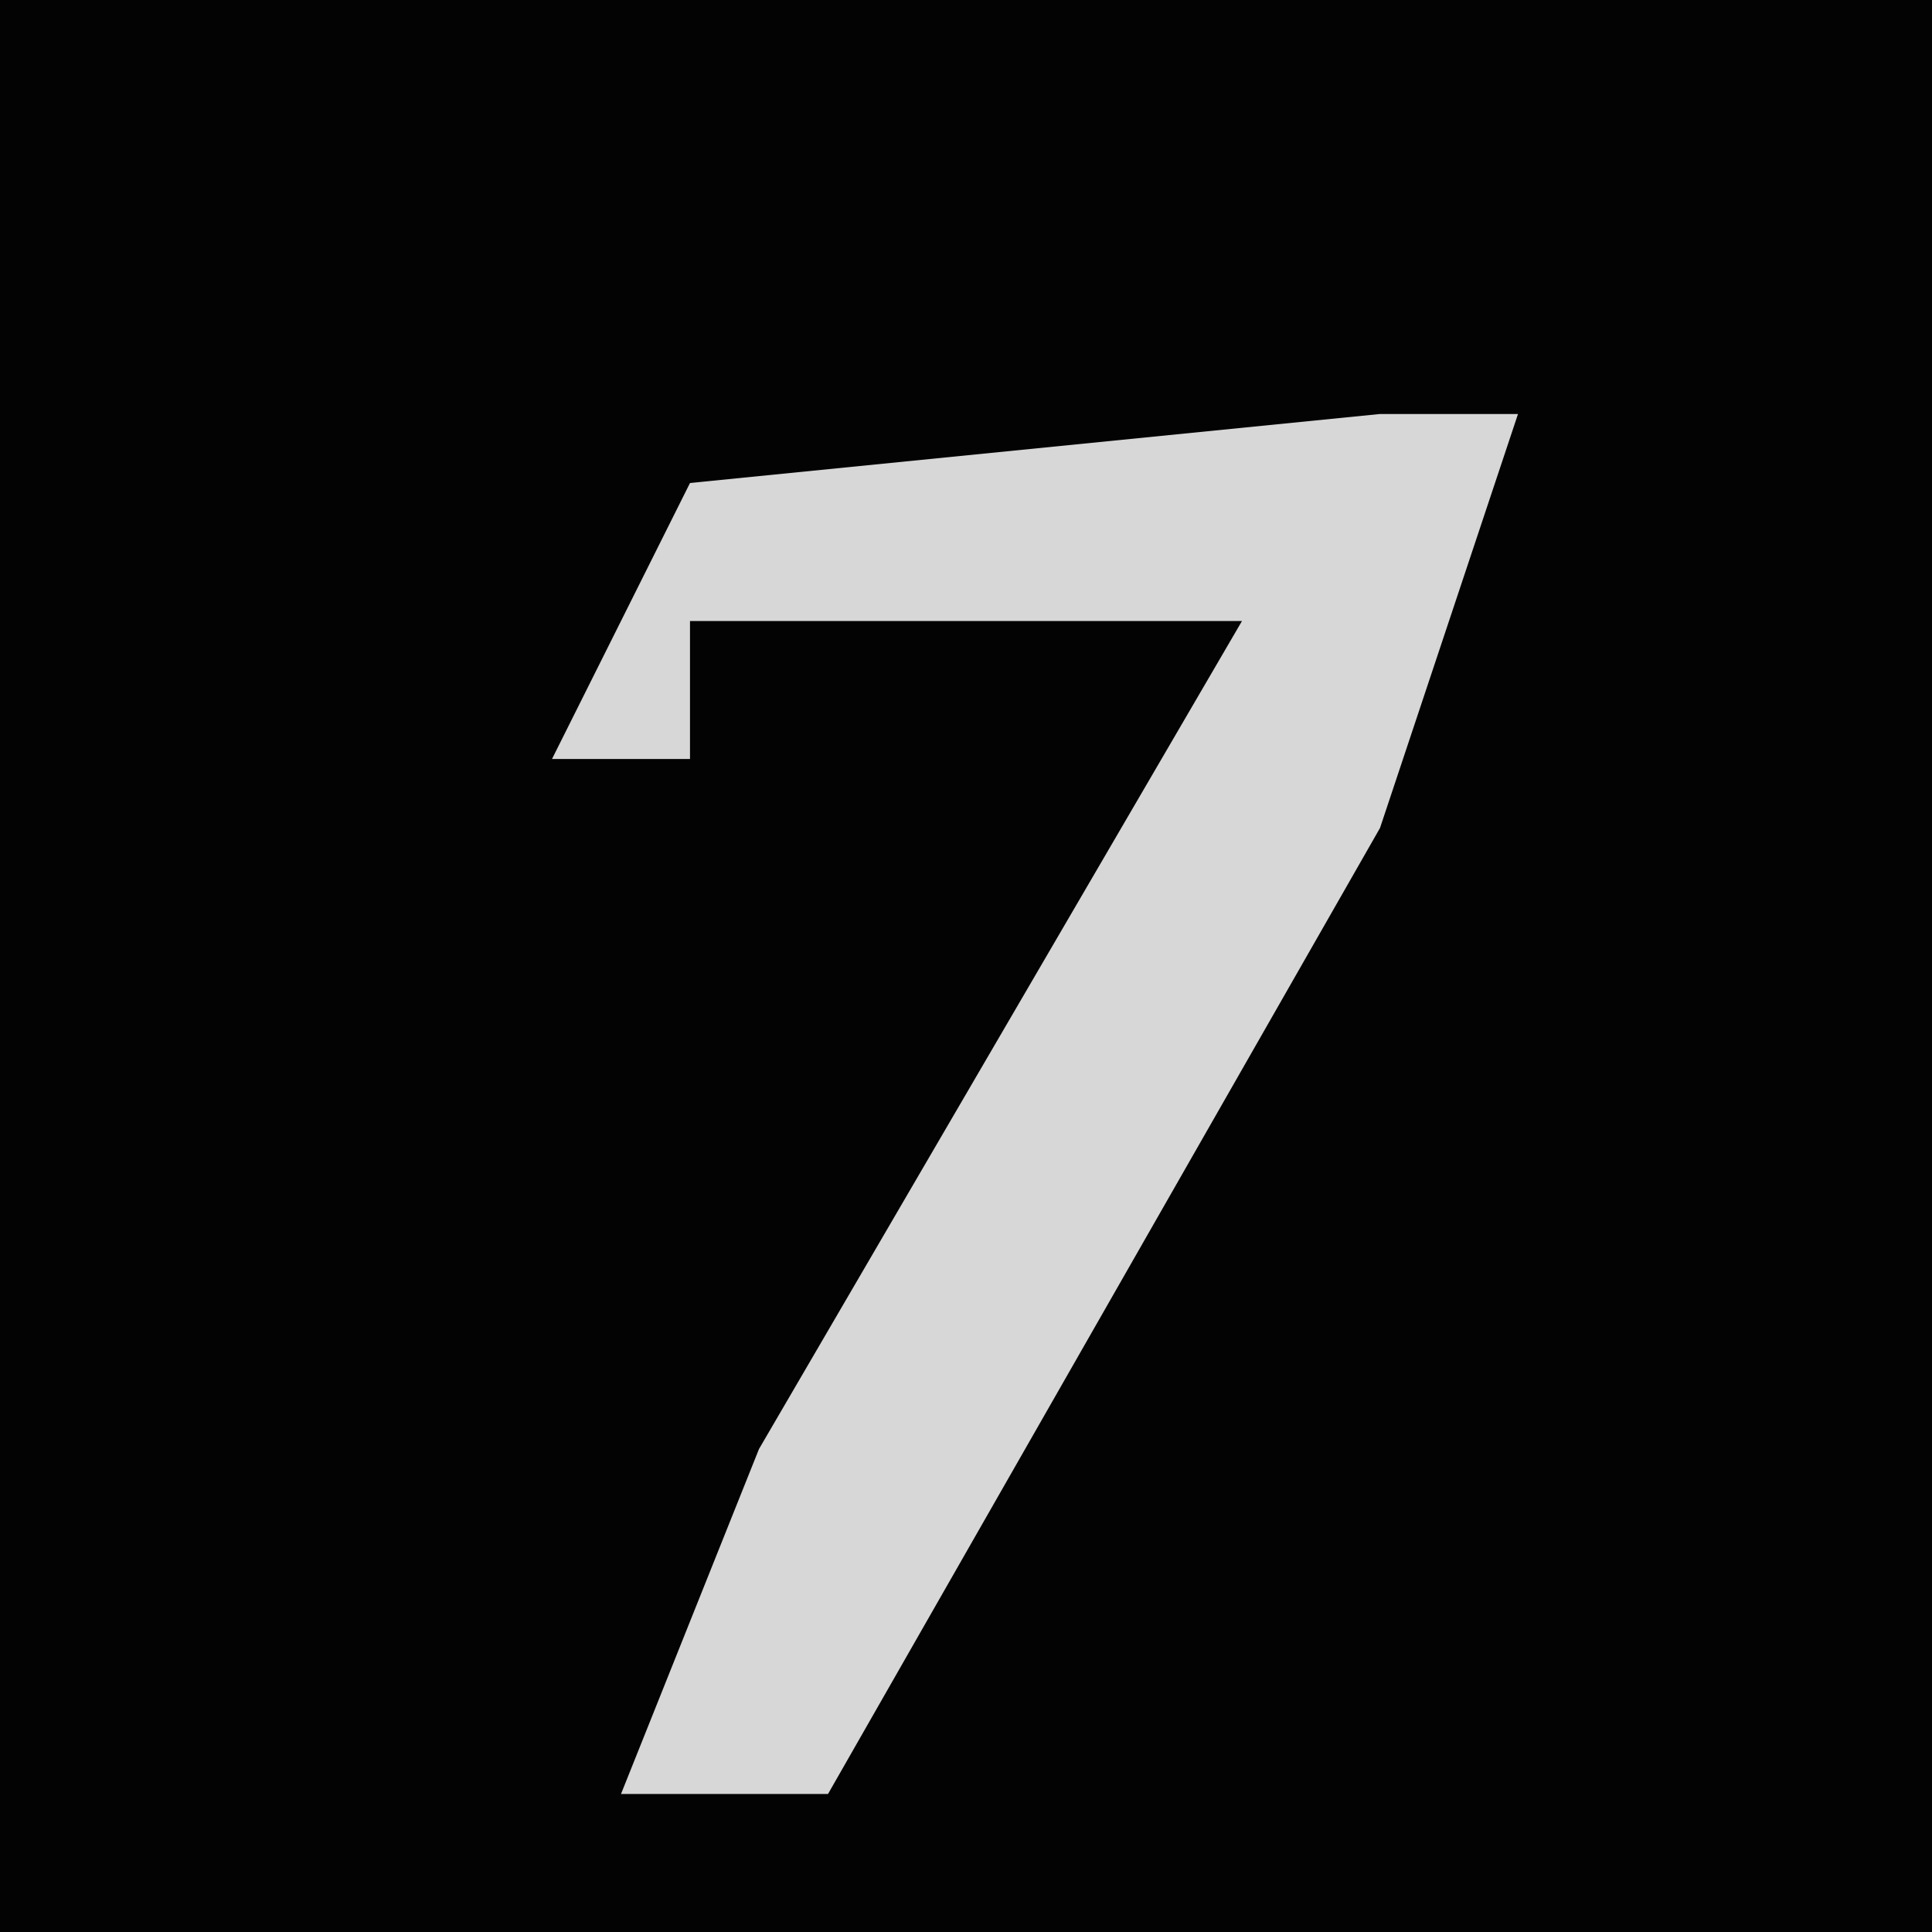 <?xml version="1.0" encoding="UTF-8"?>
<svg version="1.1" xmlns="http://www.w3.org/2000/svg" width="28" height="28">
<path d="M0,0 L28,0 L28,28 L0,28 Z " fill="#030303" transform="translate(0,0)"/>
<path d="M0,0 L2,0 L0,6 L-8,20 L-11,20 L-9,15 L-2,3 L-10,3 L-10,5 L-12,5 L-10,1 Z " fill="#D7D7D7" transform="translate(20,6)"/>
</svg>
